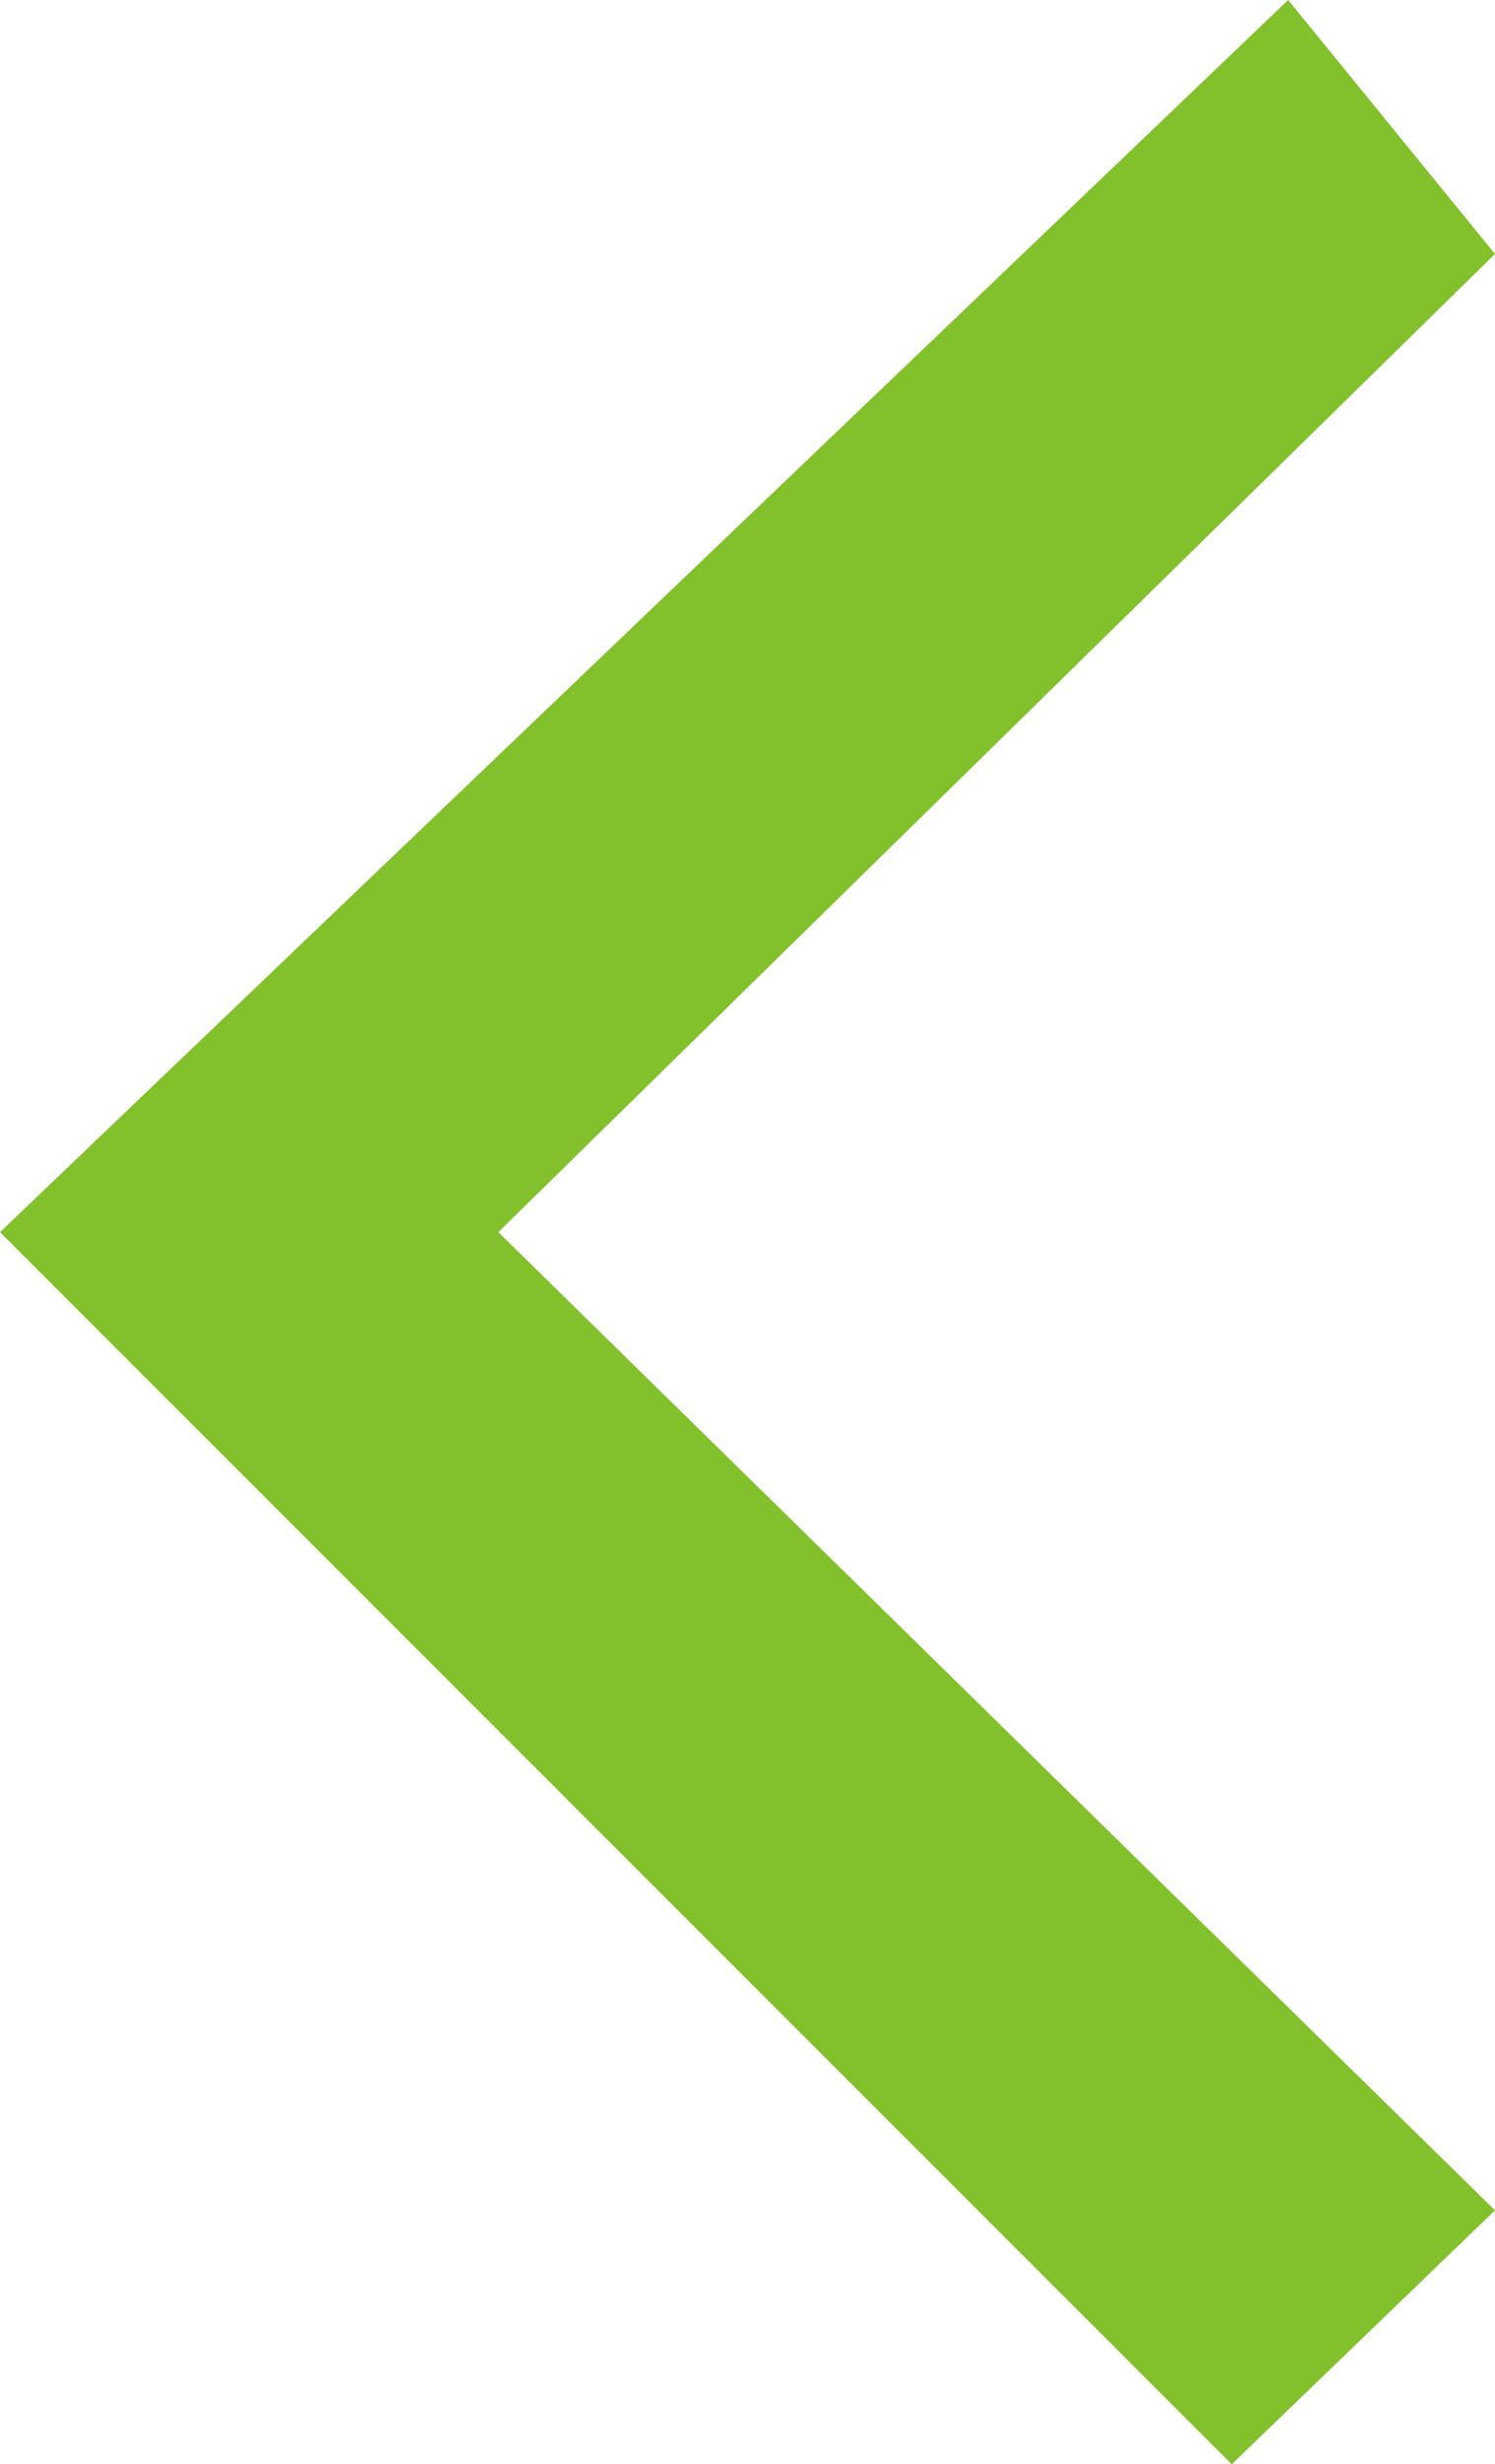 <?xml version="1.0" encoding="utf-8"?>
<!-- Generator: Adobe Illustrator 24.0.1, SVG Export Plug-In . SVG Version: 6.00 Build 0)  -->
<svg version="1.1" id="Слой_1" xmlns="http://www.w3.org/2000/svg" xmlns:xlink="http://www.w3.org/1999/xlink" x="0px" y="0px"
	 viewBox="0 0 15.9 26.2" style="enable-background:new 0 0 15.9 26.2;" xml:space="preserve">
<style type="text/css">
	.st0{fill:#82C12B;}
</style>
<polygon class="st0" points="15.9,2.7 5.3,13.1 15.9,23.5 13.1,26.2 0,13.1 13.7,0 "/>
</svg>
